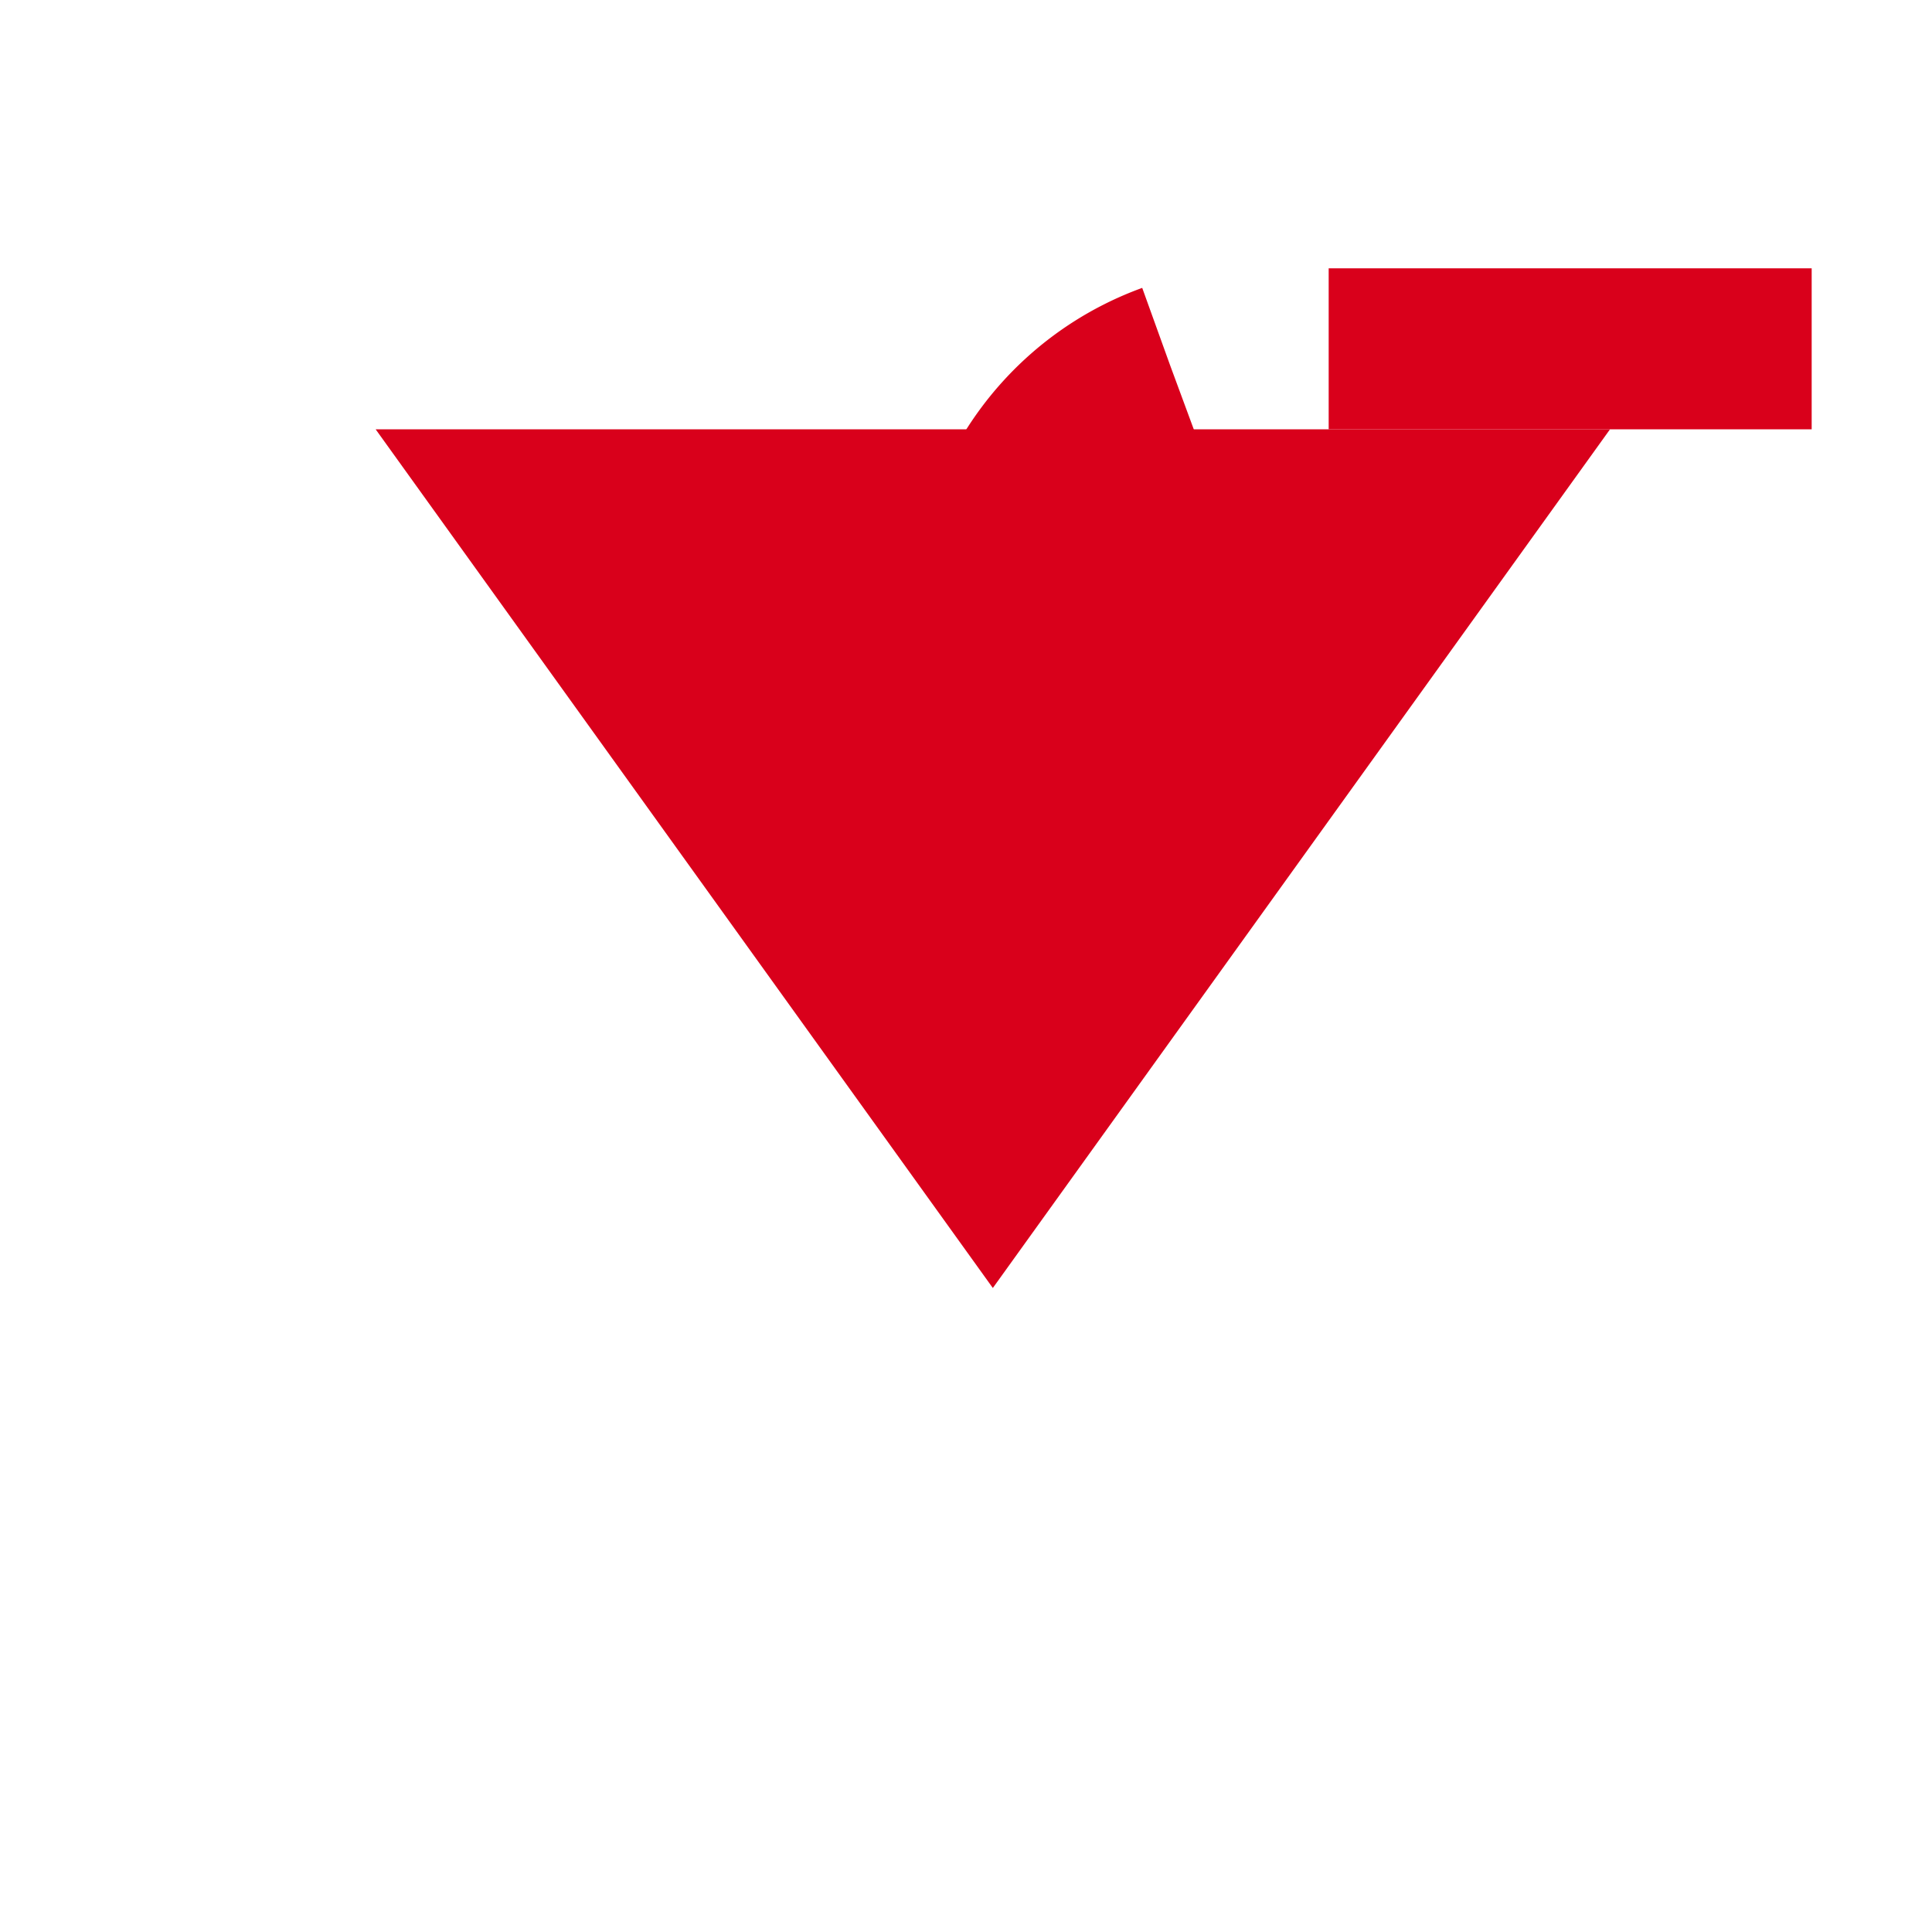 ﻿<?xml version="1.0" encoding="utf-8"?>
<svg version="1.1" xmlns:xlink="http://www.w3.org/1999/xlink" width="36px" height="36px" preserveAspectRatio="xMinYMid meet" viewBox="2693 1635  36 34" xmlns="http://www.w3.org/2000/svg">
  <path d="M 3296 2162.5  L 3305 2162.5  A 5 5 0 0 0 3310.5 2157.5 L 3310.5 1645  A 5 5 0 0 0 3305.5 1640.5 L 2716 1640.5  A 5 5 0 0 0 2711.5 1645.5 " stroke-width="3" stroke-dasharray="9,3" stroke="#d9001b" fill="none" />
  <path d="M 2700 1642  L 2711.5 1658  L 2723 1642  L 2700 1642  Z " fill-rule="nonzero" fill="#d9001b" stroke="none" />
</svg>